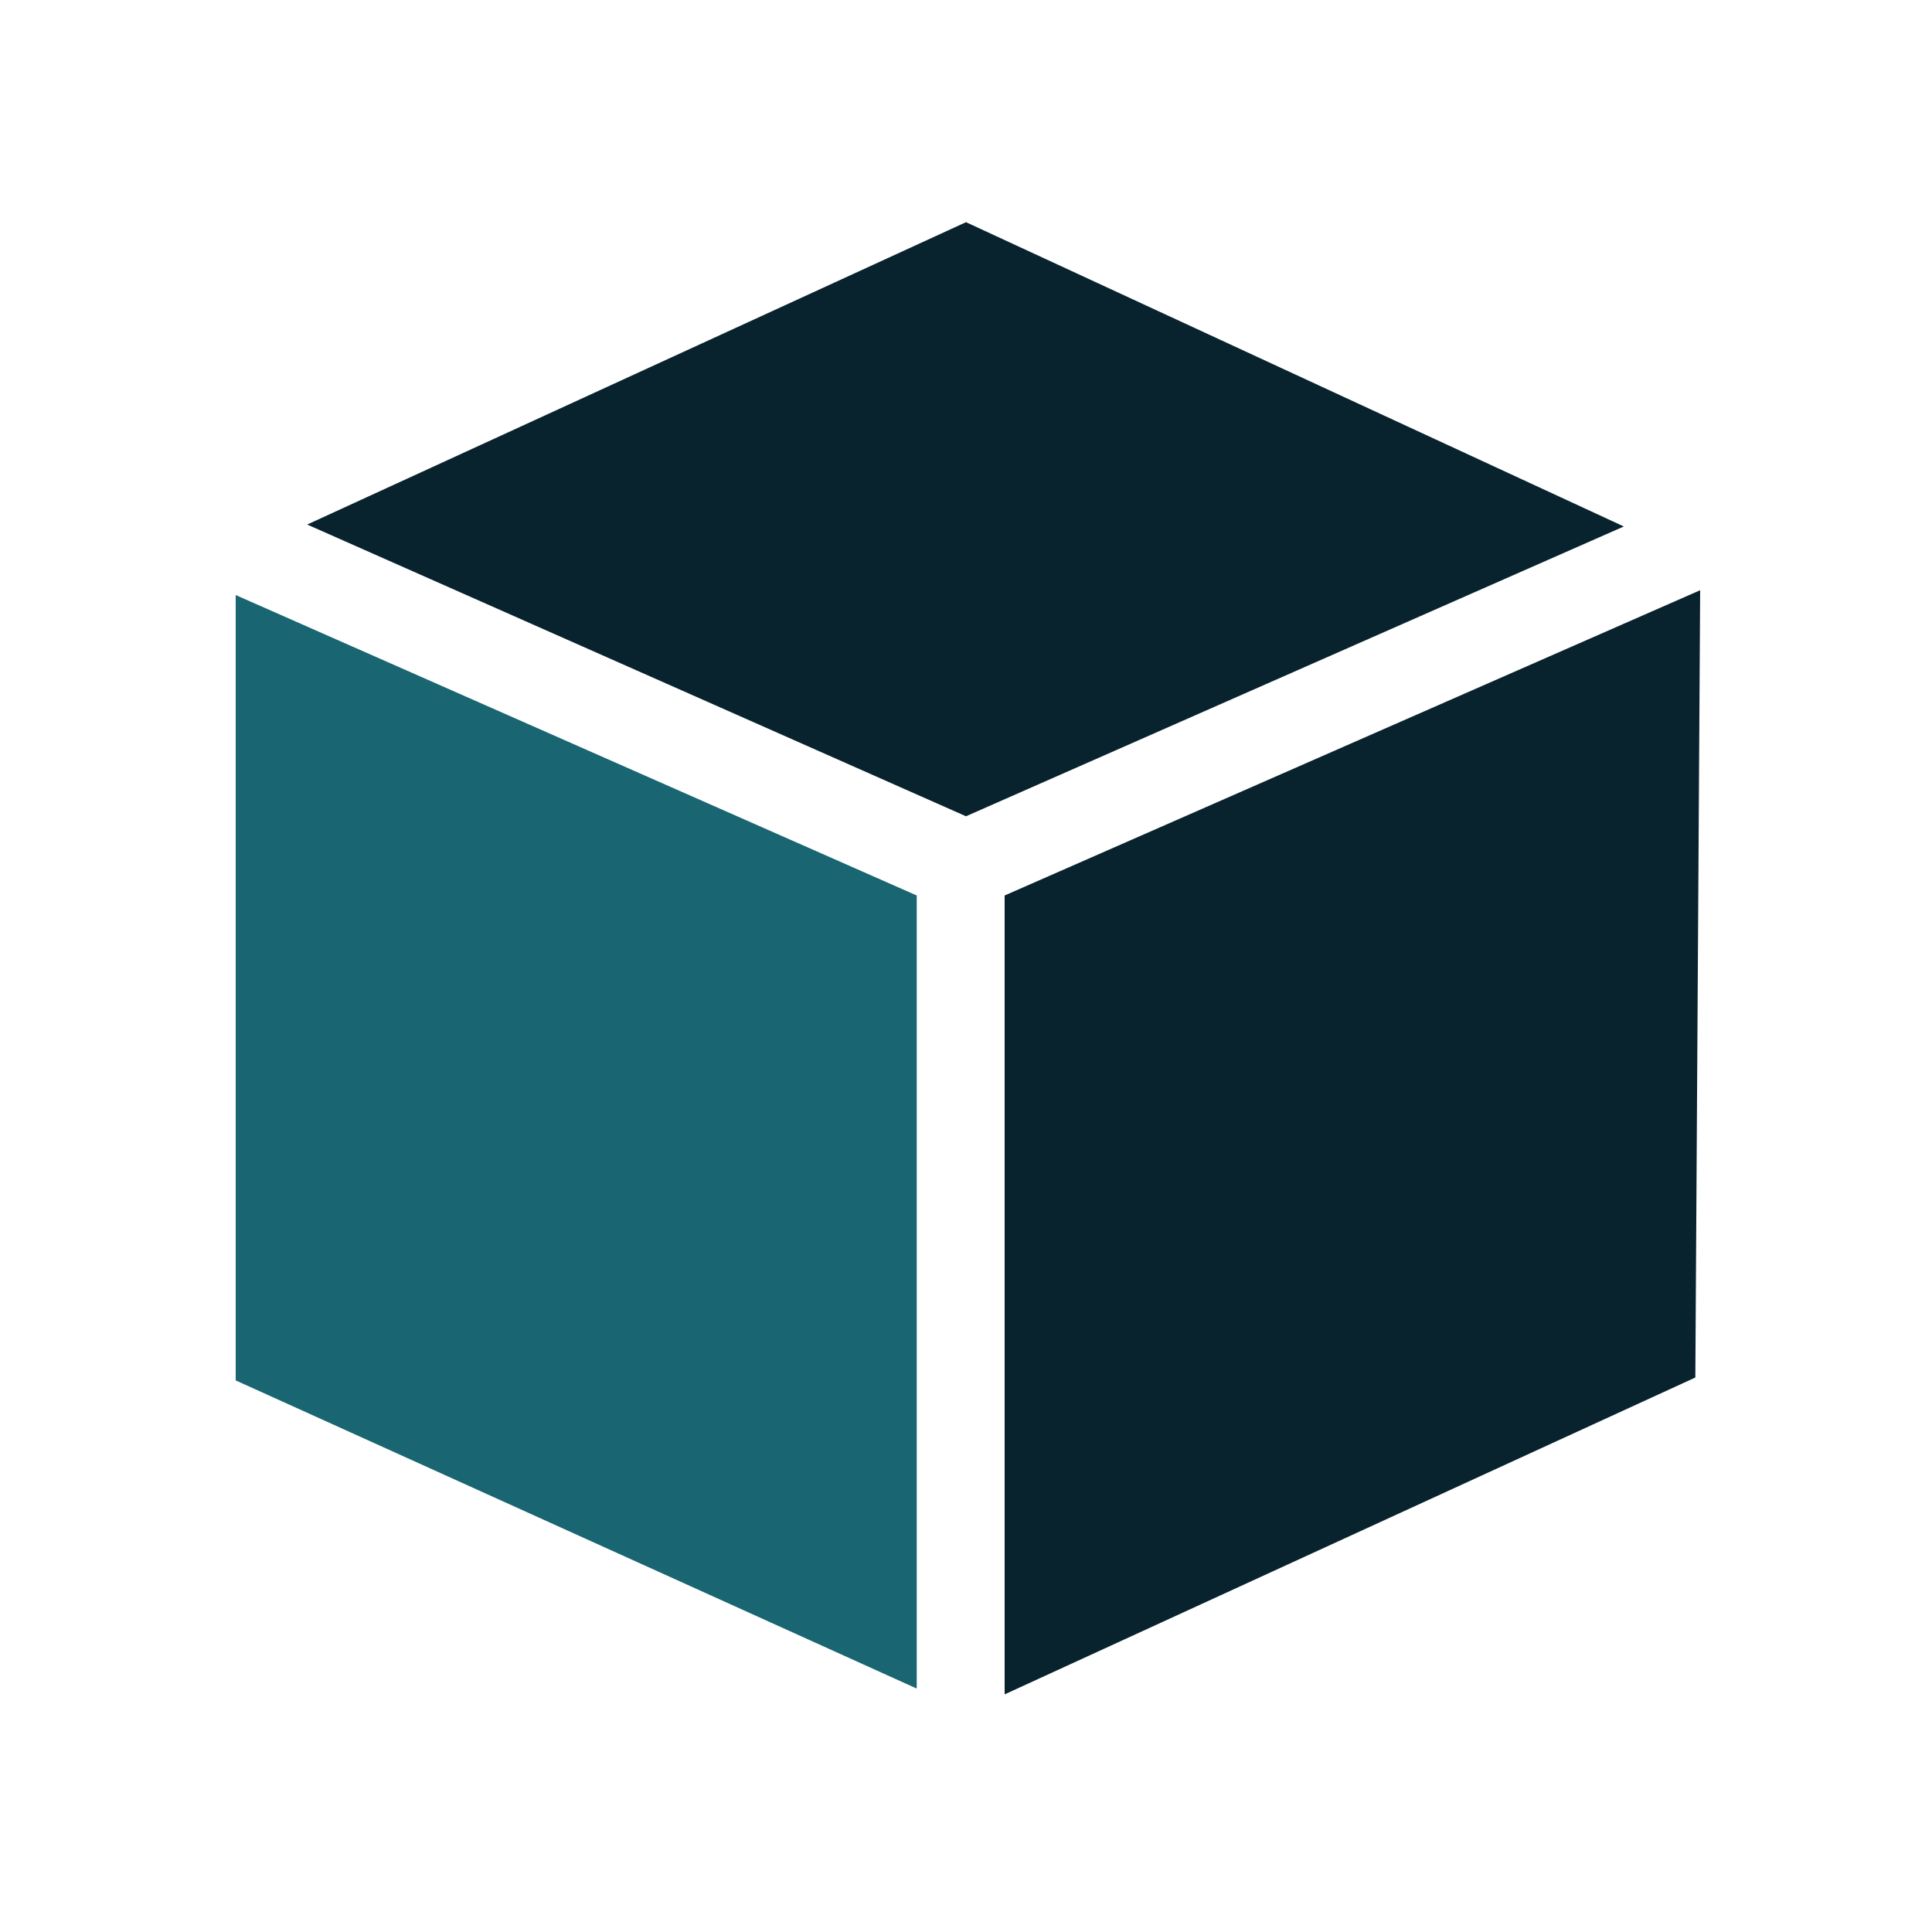 <?xml version="1.0" encoding="utf-8"?>
<!-- Generator: Adobe Illustrator 22.1.0, SVG Export Plug-In . SVG Version: 6.00 Build 0)  -->
<svg version="1.1" id="Ebene_1" xmlns="http://www.w3.org/2000/svg" xmlns:xlink="http://www.w3.org/1999/xlink" x="0px" y="0px"
	 viewBox="0 0 200 200" style="enable-background:new 0 0 200 200;" xml:space="preserve">
<style type="text/css">
	.st0{fill:#196572;}
	.st1{fill:#08232E;}
</style>
<title>3D</title>
<polygon class="st0" points="24.4,61.6 24.4,142.9 94.9,174.8 94.9,92.7 "/>
<polygon class="st1" points="104,92.7 176,61.1 175.5,142.6 104,175.4 "/>
<polygon class="st1" points="100,84.5 168.1,54.5 100,23 31.8,54.3 "/>
</svg>
